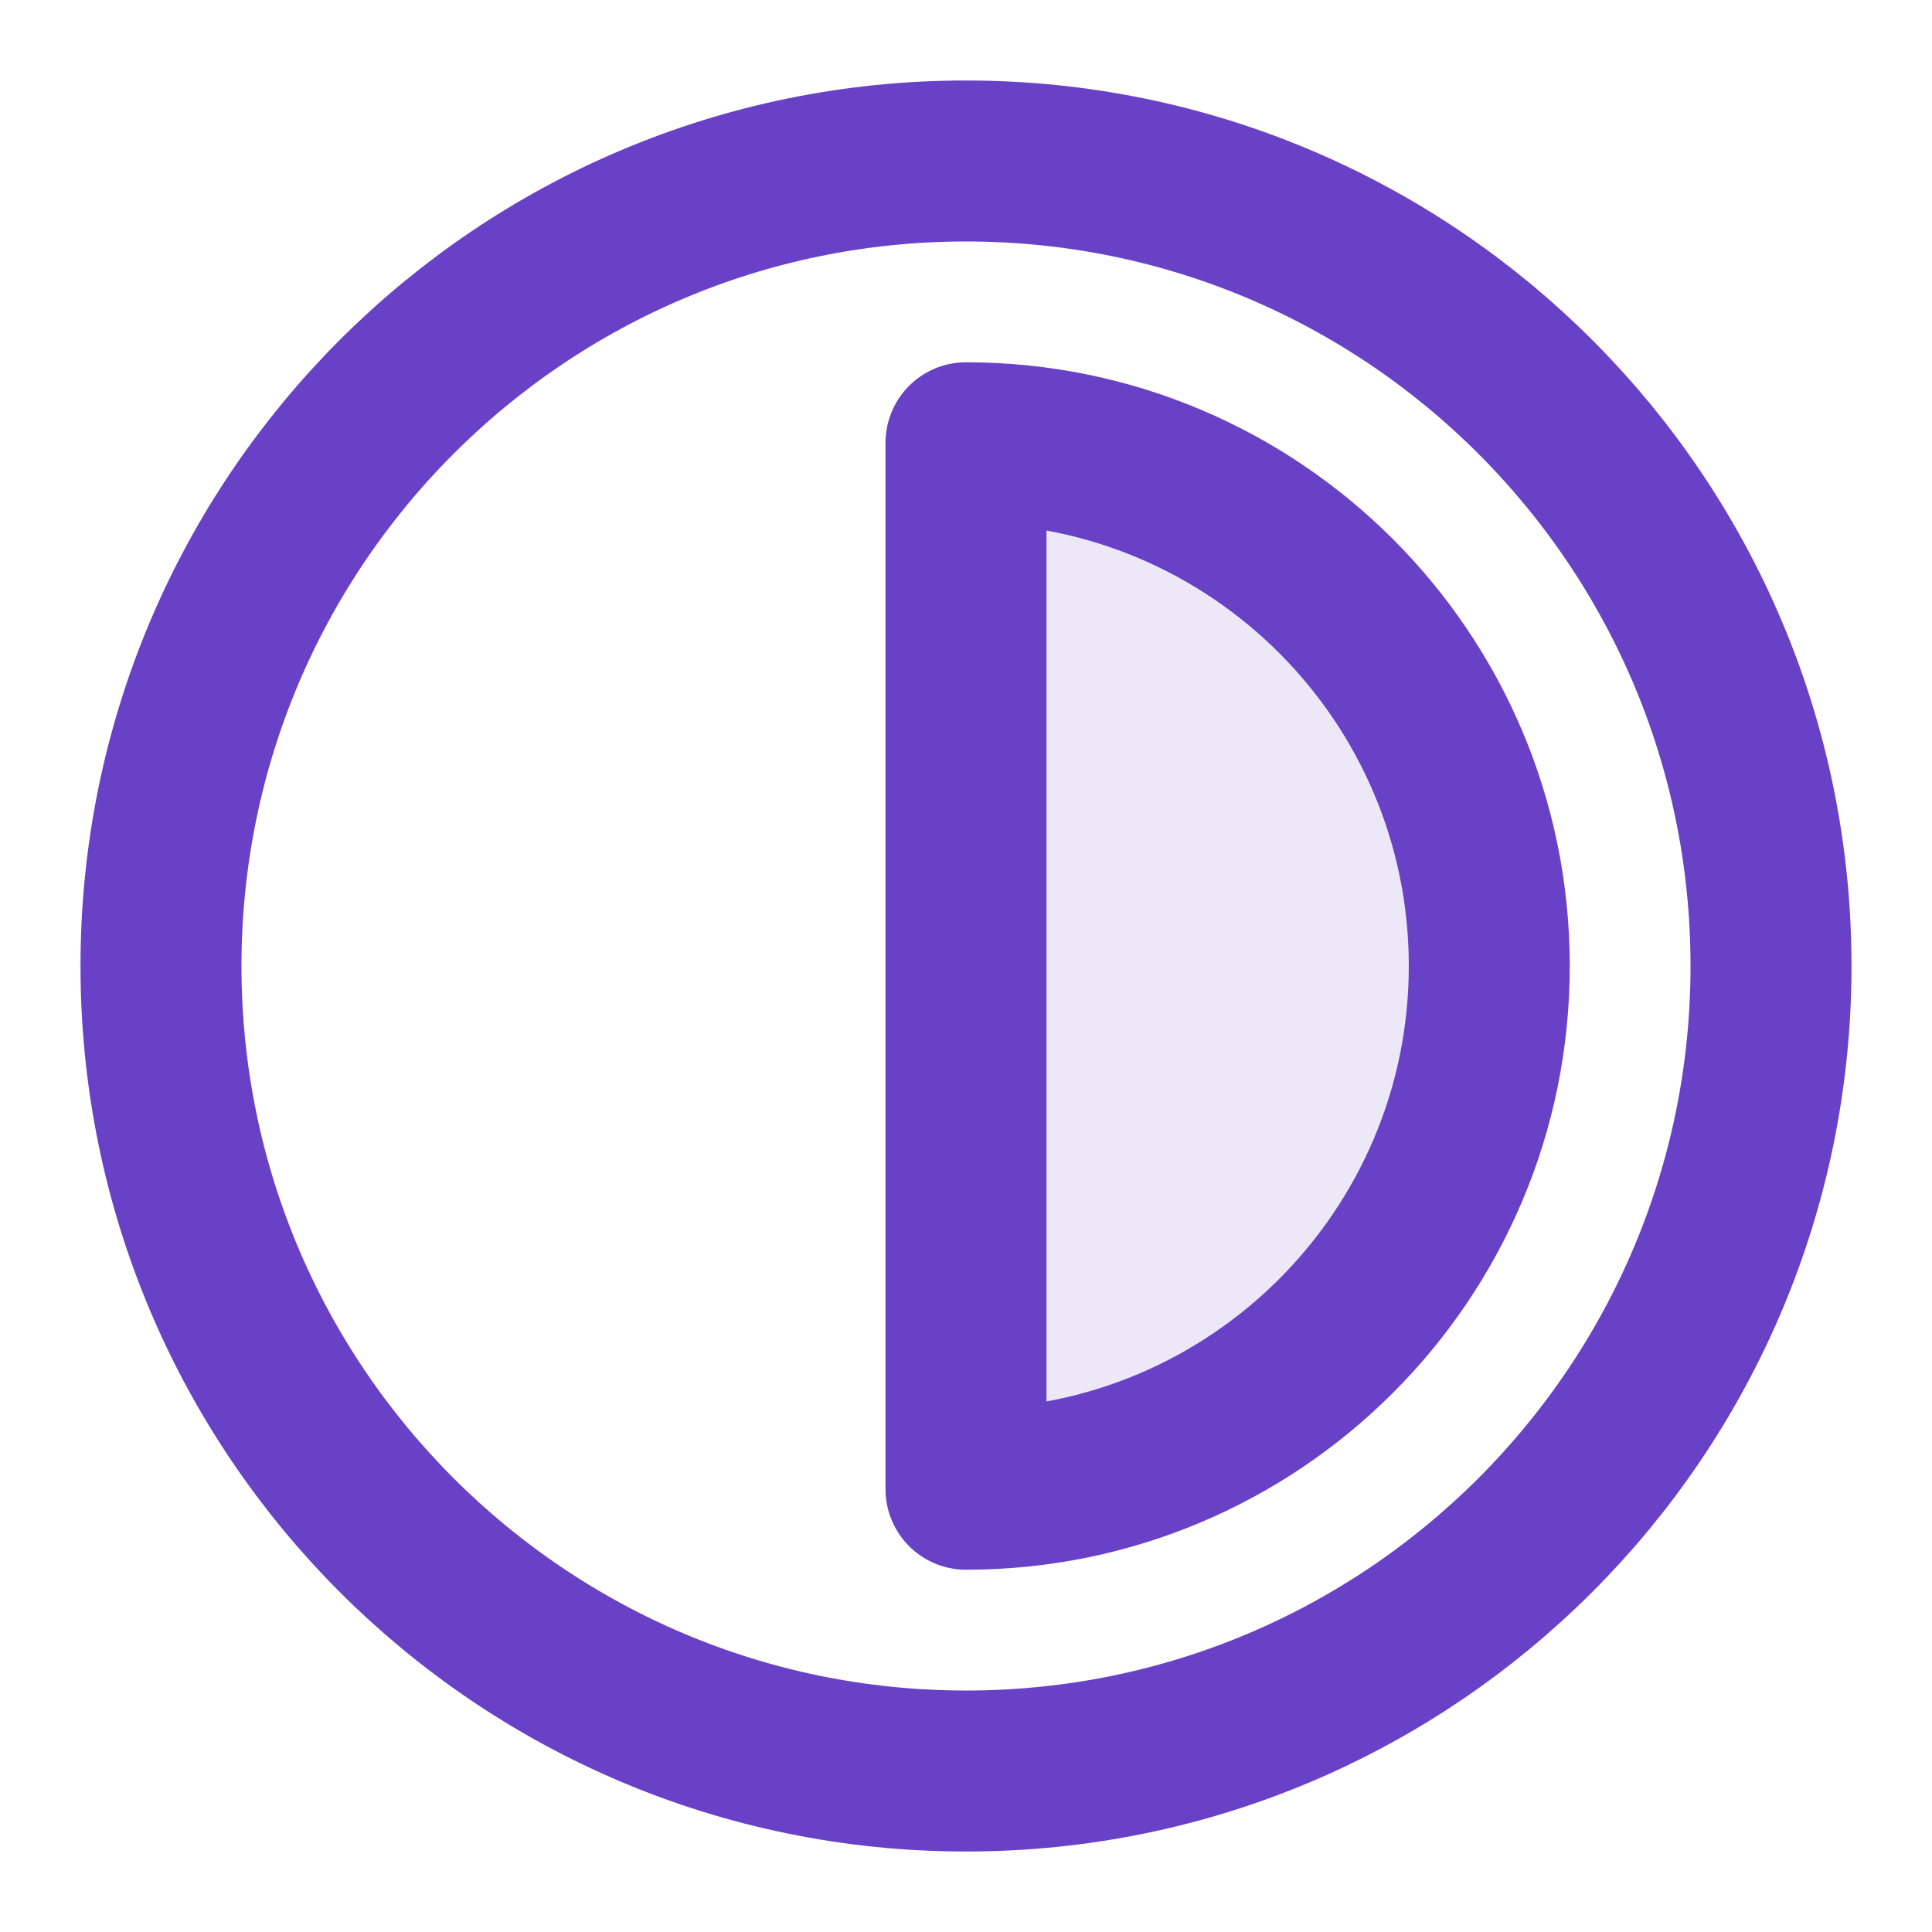 <svg width="40" height="40" viewBox="0 0 40 40" fill="none" xmlns="http://www.w3.org/2000/svg">
<path opacity="0.12" d="M20 30.833C25.983 30.833 30.833 25.983 30.833 20C30.833 14.017 25.983 9.167 20 9.167V30.833Z" fill="#6941C6"/>
<path d="M20 36.667C29.205 36.667 36.667 29.205 36.667 20C36.667 10.795 29.205 3.333 20 3.333C10.795 3.333 3.333 10.795 3.333 20C3.333 29.205 10.795 36.667 20 36.667Z" stroke="#6941C6" stroke-width="3.333" stroke-linecap="round" stroke-linejoin="round"/>
<path d="M20 30.833C25.983 30.833 30.834 25.983 30.834 20C30.834 14.017 25.983 9.167 20 9.167V30.833Z" stroke="#6941C6" stroke-width="3.333" stroke-linecap="round" stroke-linejoin="round"/>
</svg>
